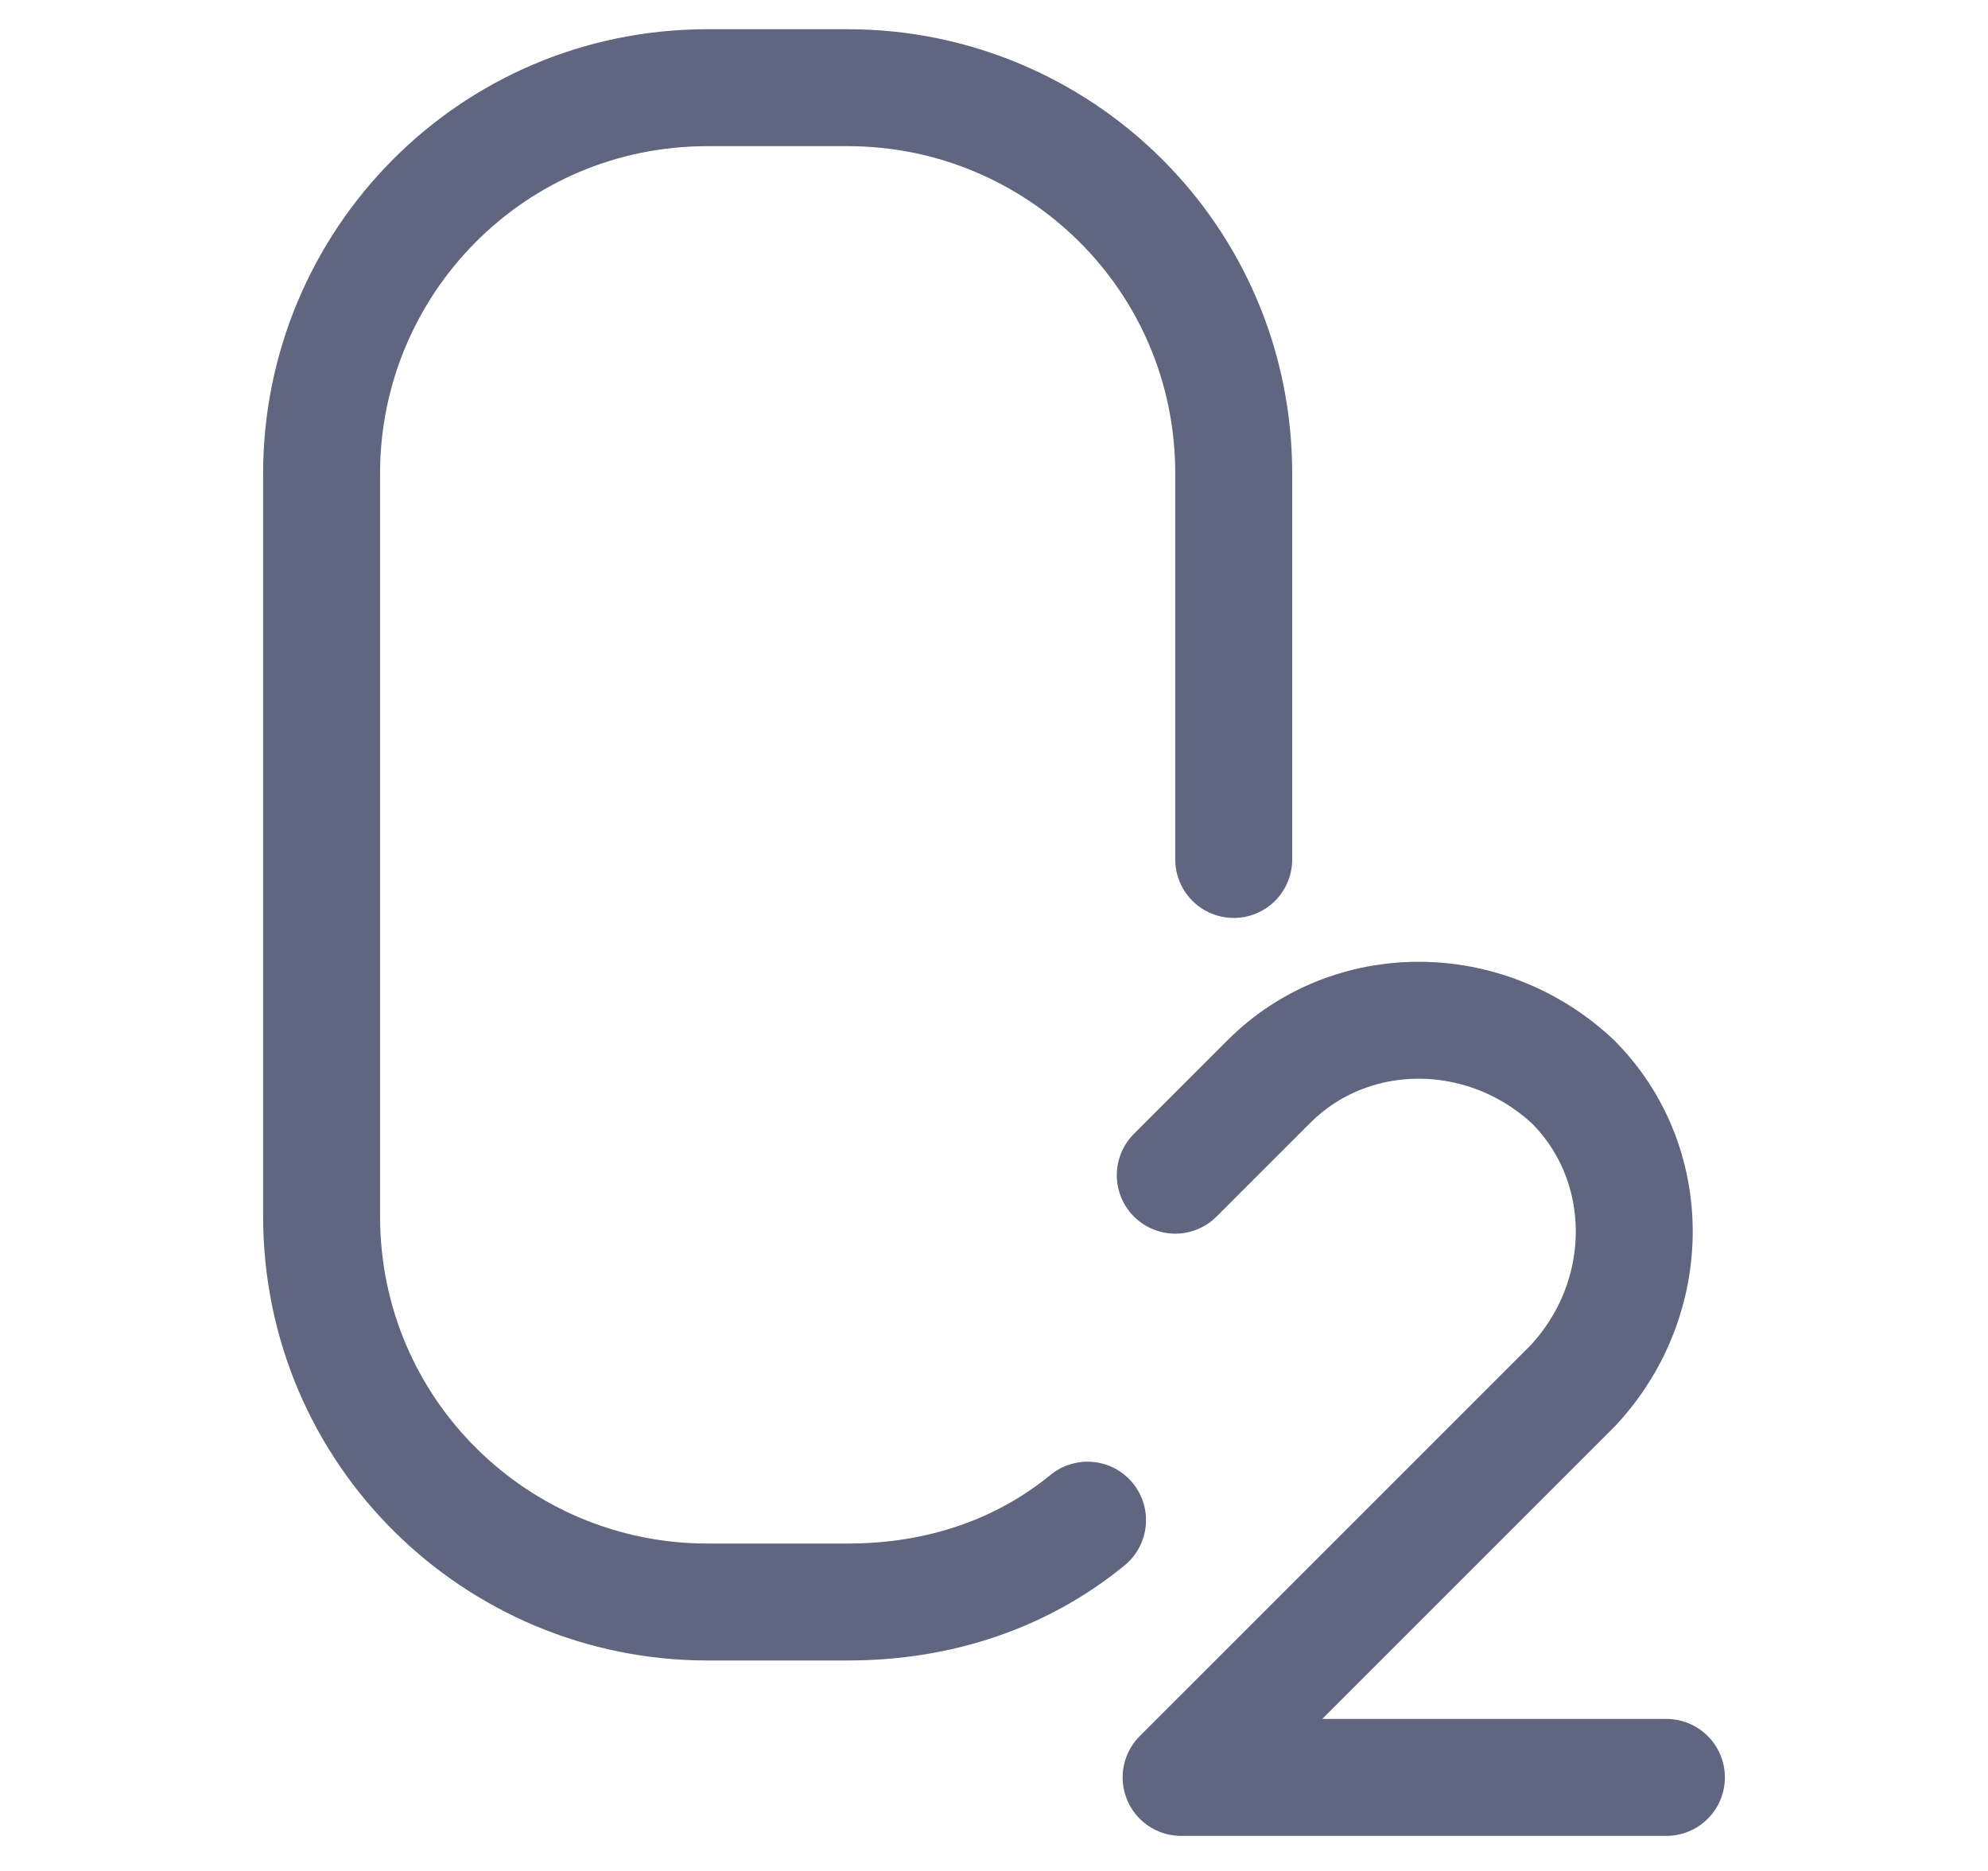 <svg width="17" height="16" viewBox="0 0 17 16" fill="none" xmlns="http://www.w3.org/2000/svg">
<path d="M9.3 13C8.75 13.45 8.05 13.7 7.25 13.7H6.05C4.25 13.7 2.75 12.25 2.75 10.4V4.05C2.75 2.25 4.2 0.75 6.05 0.75H7.25C9.05 0.75 10.55 2.2 10.55 4.05V7.35" stroke="#606580" stroke-miterlimit="10" stroke-linecap="round" stroke-linejoin="round"/>
<path d="M10.05 10.05L10.85 9.25C11.55 8.55 12.7 8.55 13.45 9.25C14.15 9.95 14.15 11.1 13.45 11.85L10.1 15.2H14.25" stroke="#606580" stroke-miterlimit="10" stroke-linecap="round" stroke-linejoin="round"/>
</svg>
